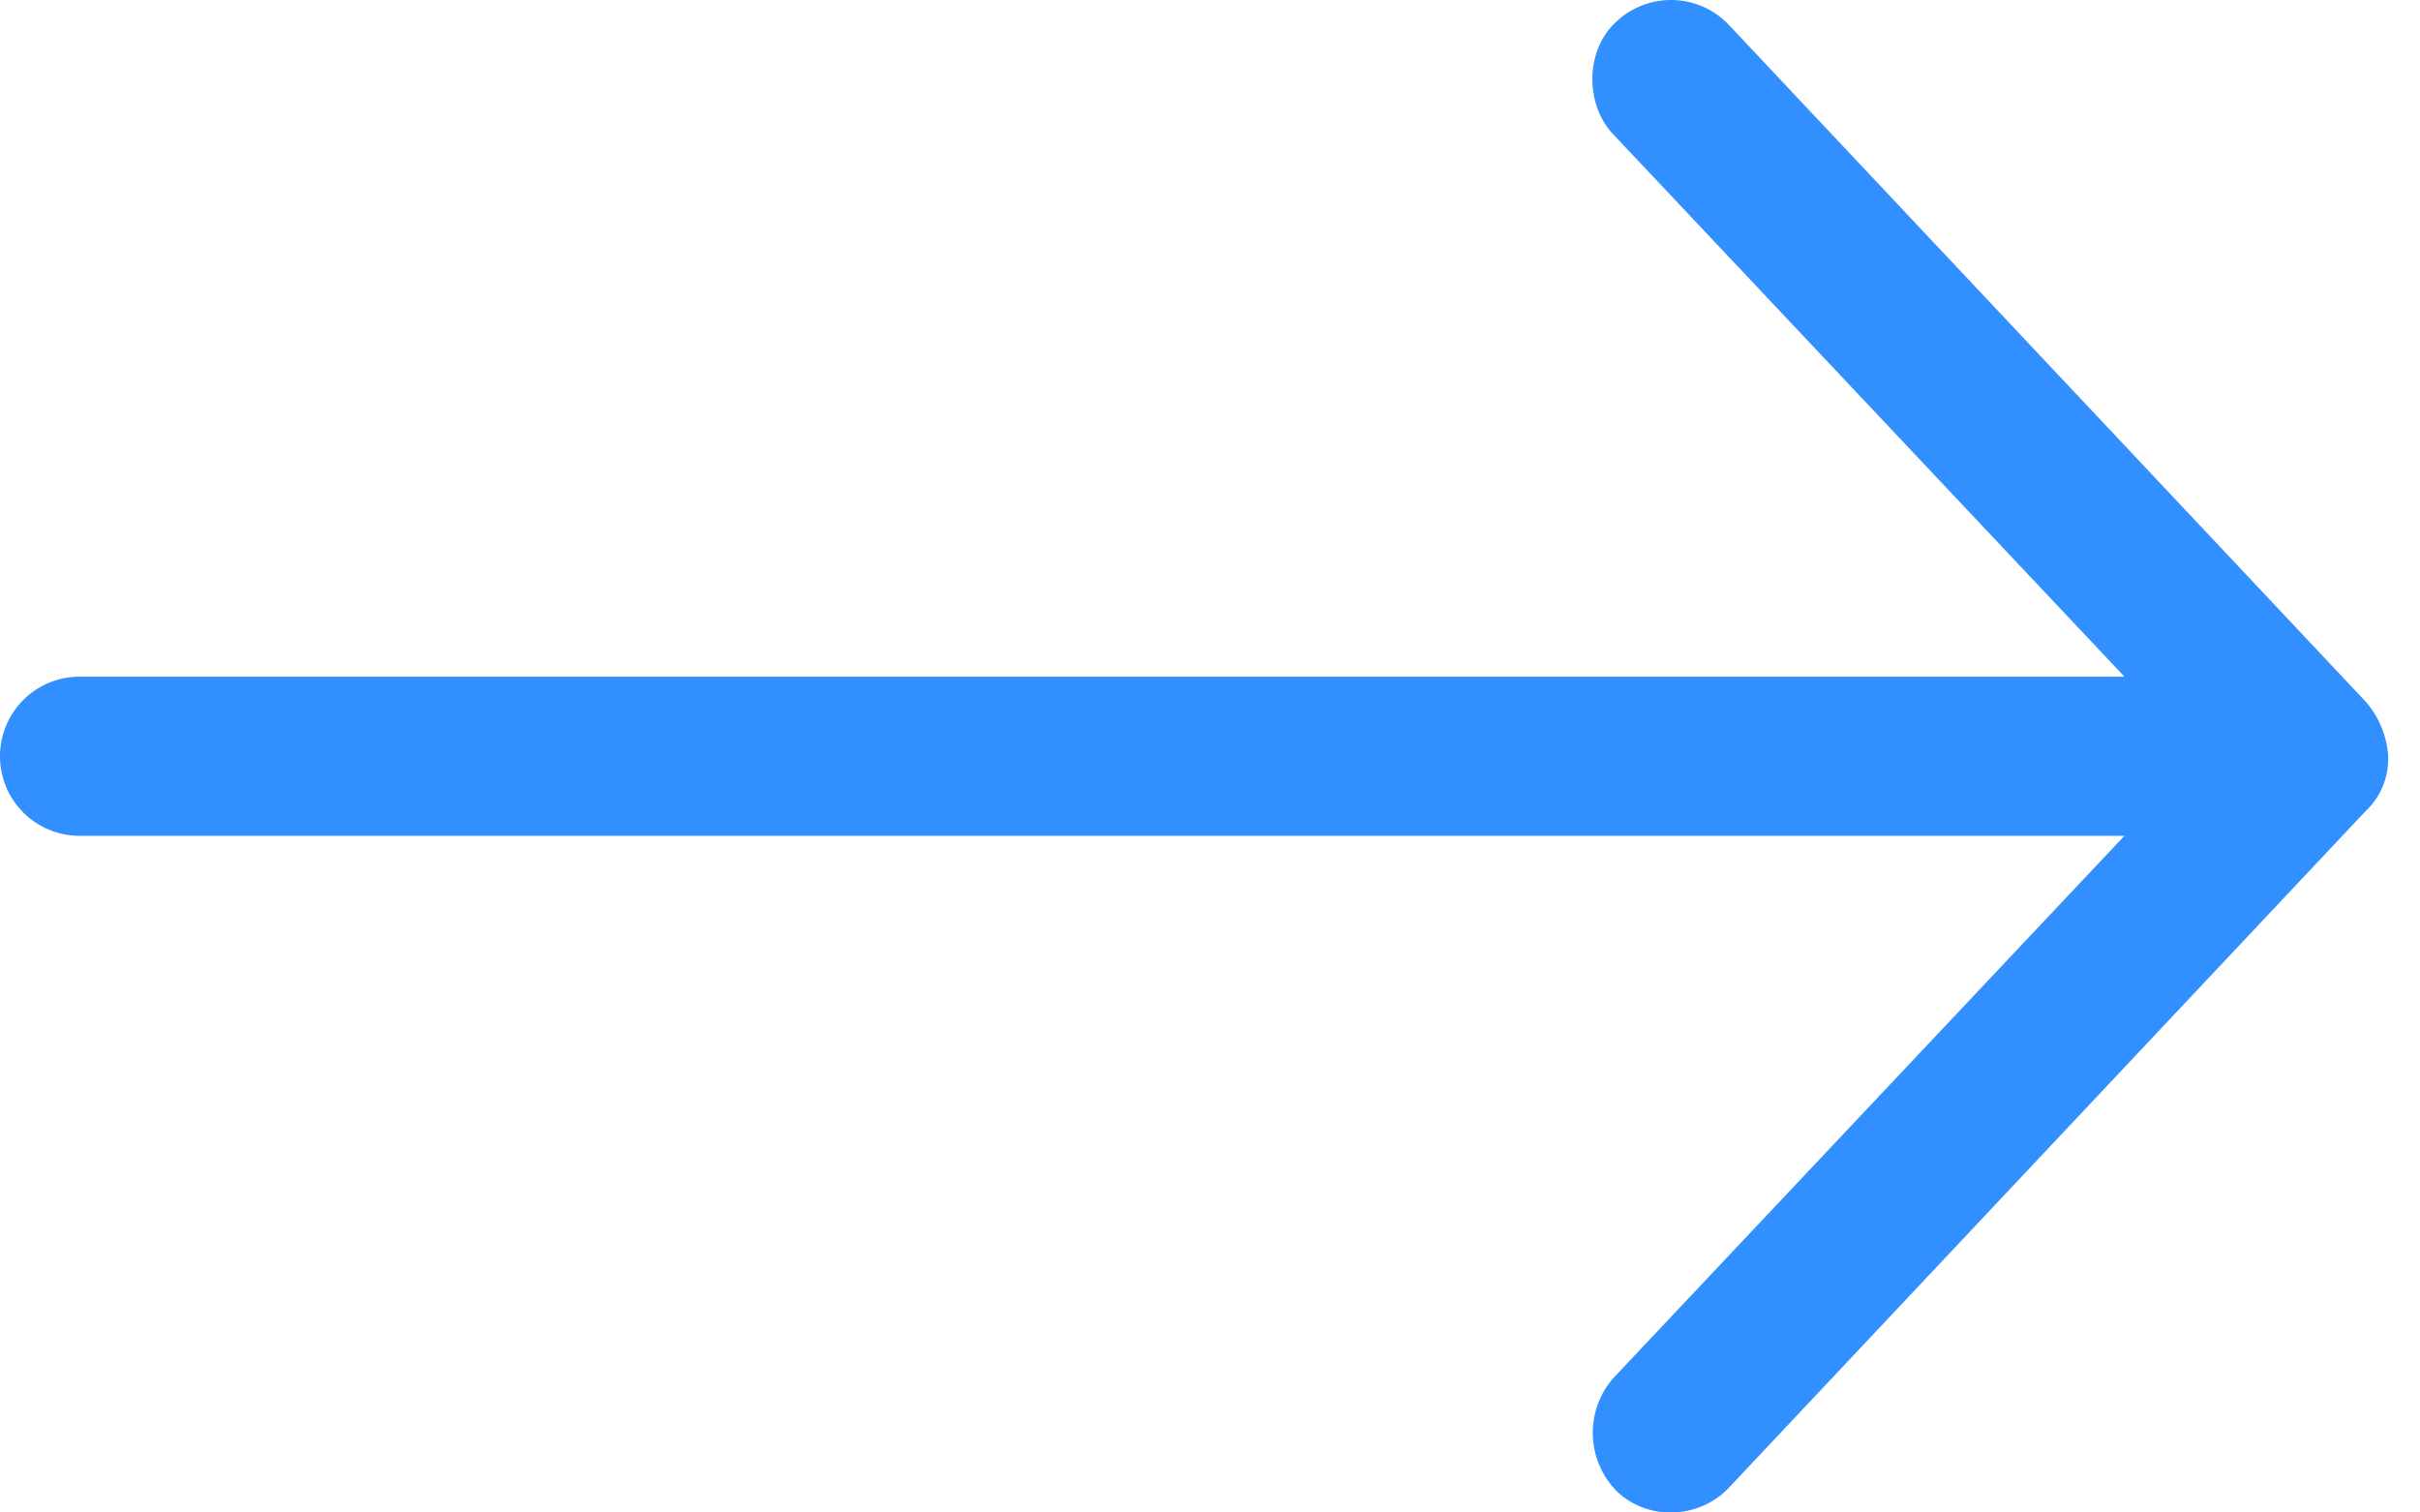 <svg width="16" height="10" viewBox="0 0 16 10" fill="none" xmlns="http://www.w3.org/2000/svg">
    <path d="M15.79 5a.612.612 0 0 0-.15-.362L11.43.164a.527.527 0 0 0-.744-.02c-.204.184-.21.544-.02.744l3.38 3.586H.526a.526.526 0 1 0 0 1.052h13.52l-3.38 3.586a.55.55 0 0 0 .02.744c.208.204.551.186.745-.02l4.21-4.474A.468.468 0 0 0 15.789 5z" fill="#318FFF"/>
</svg>
